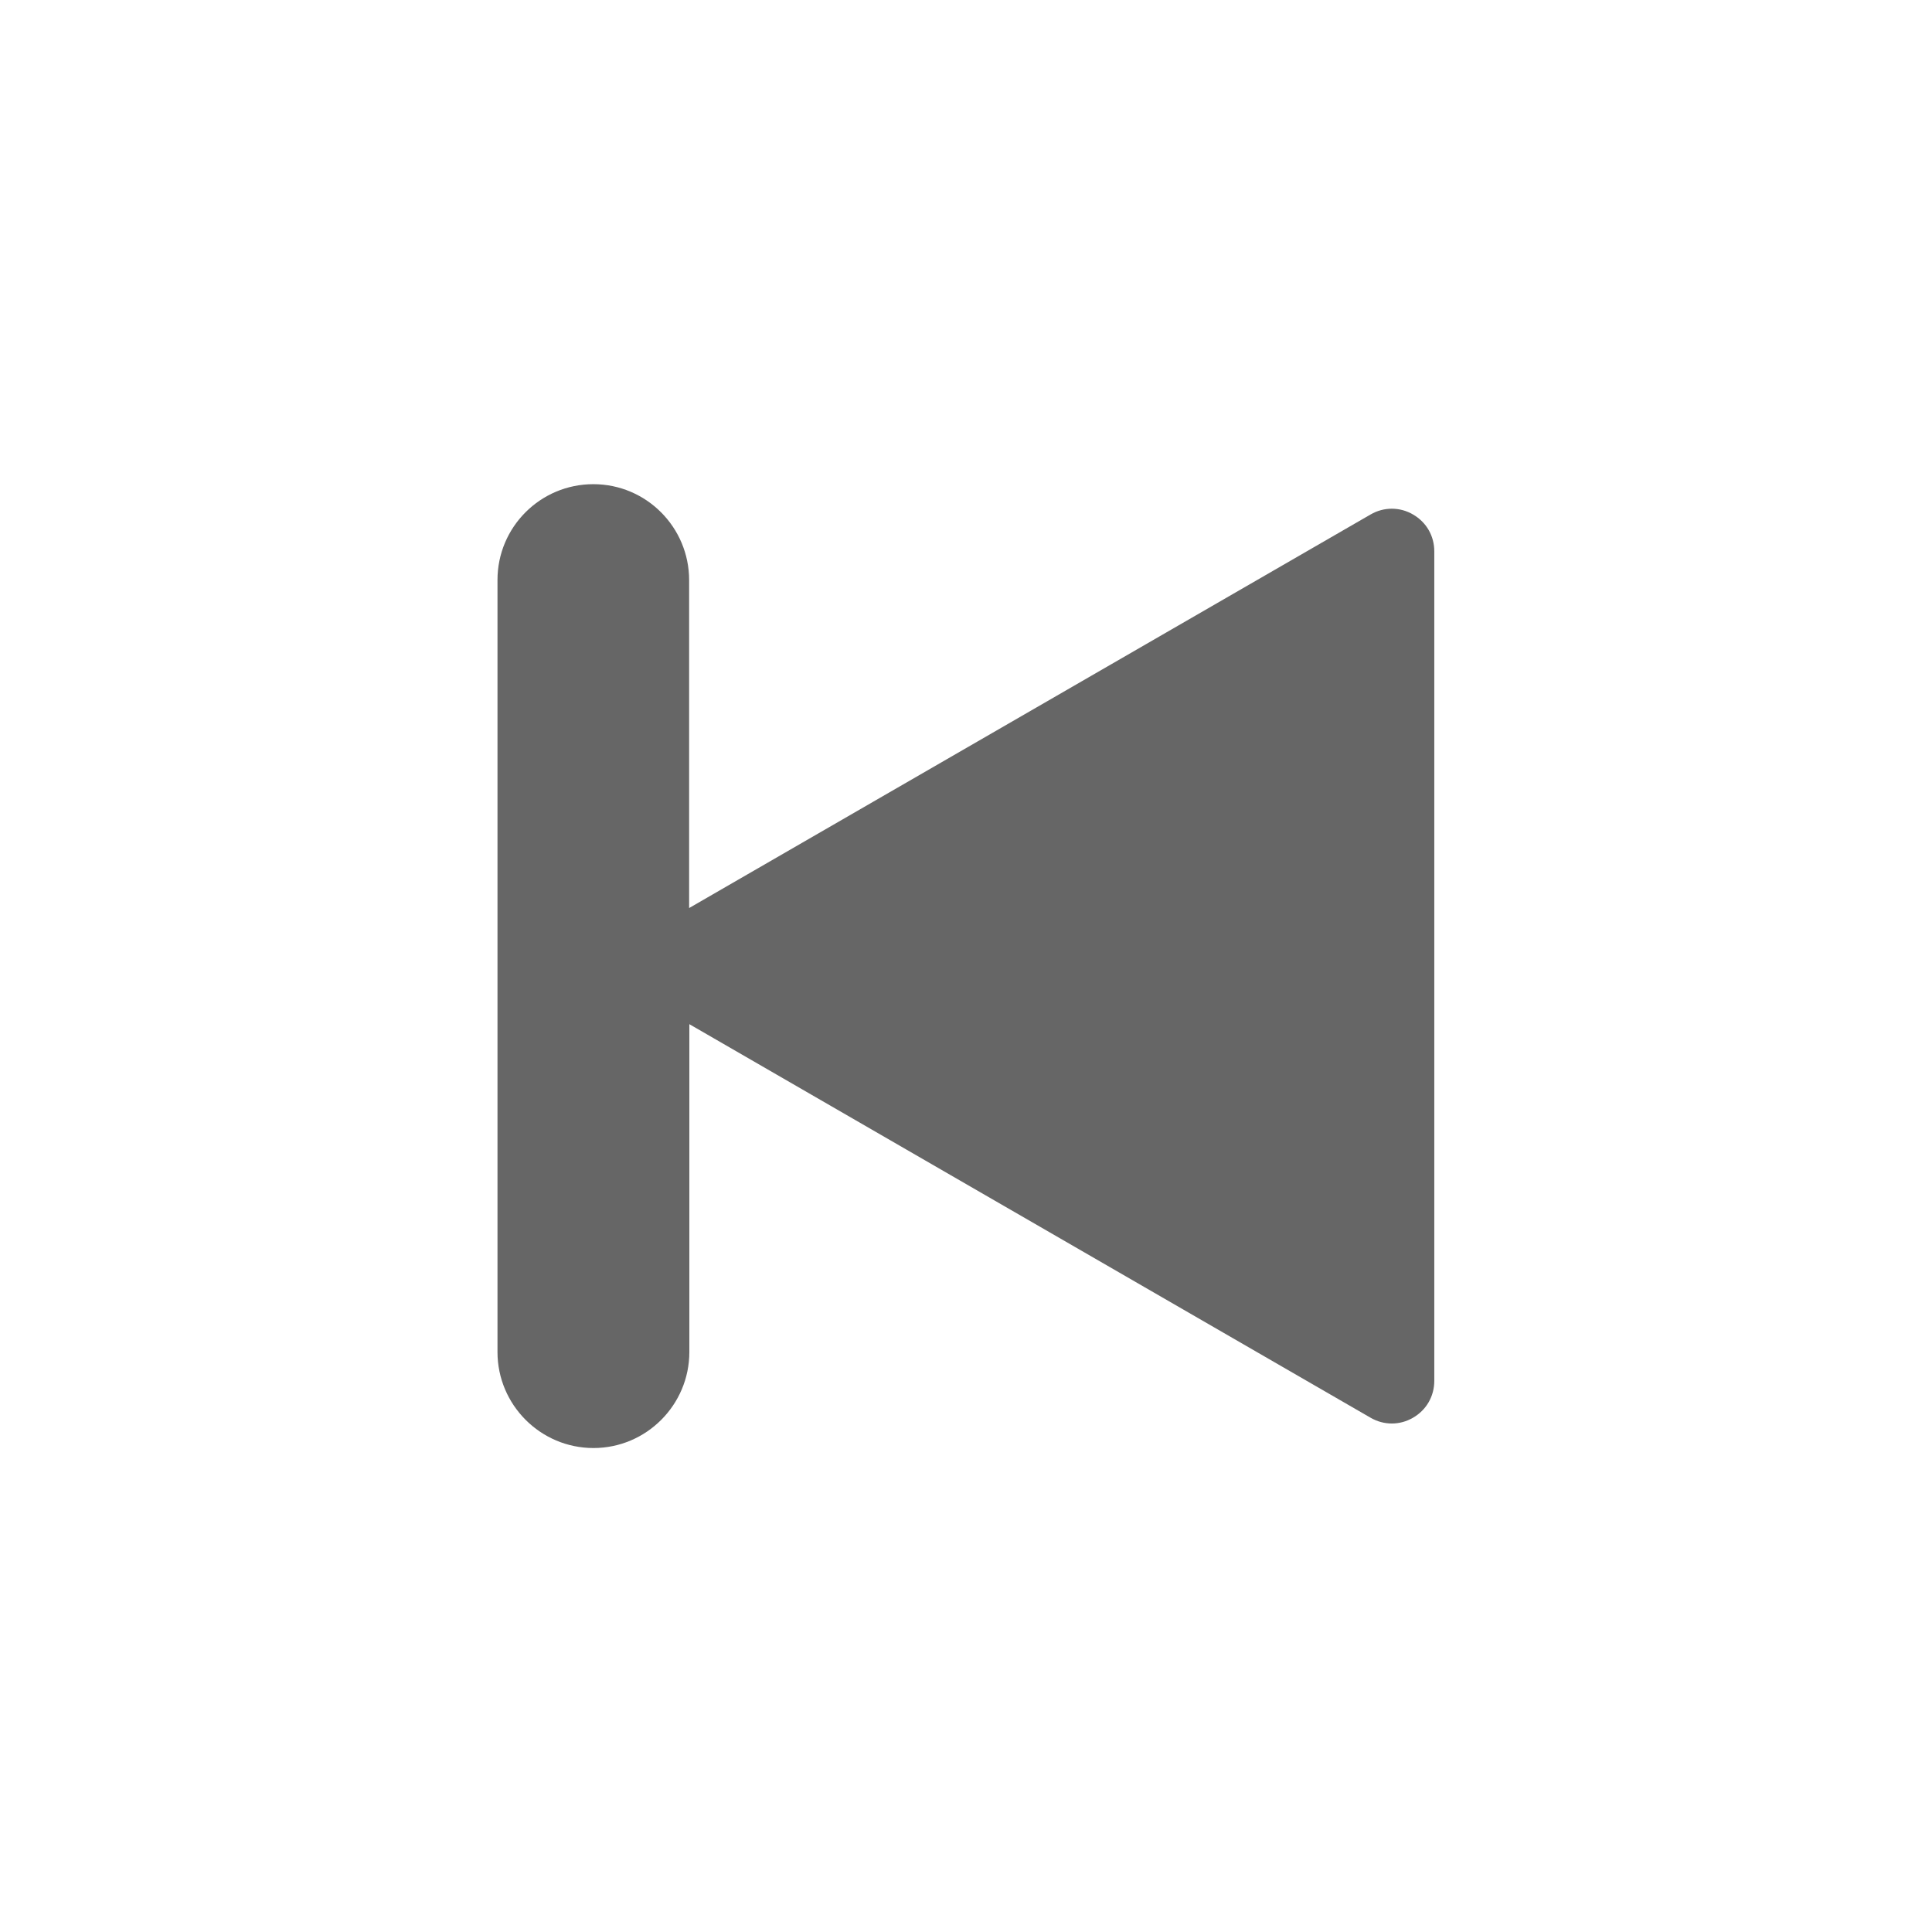 <svg width="36" height="36" viewBox="0 0 36 36" fill="none" xmlns="http://www.w3.org/2000/svg">
<path d="M11.056 9.022C12.042 9.022 12.841 9.824 12.841 10.811V16.92L25.538 9.587C25.661 9.515 25.798 9.479 25.934 9.479C26.071 9.479 26.208 9.515 26.33 9.587C26.579 9.731 26.726 9.986 26.726 10.274V25.729C26.726 26.017 26.579 26.273 26.33 26.417C26.082 26.561 25.787 26.561 25.538 26.417L12.845 19.084V25.193C12.845 26.179 12.042 26.982 11.059 26.982C10.073 26.982 9.27 26.179 9.27 25.193V10.807C9.27 9.821 10.069 9.022 11.056 9.022Z" fill="#666666"/>
</svg>
